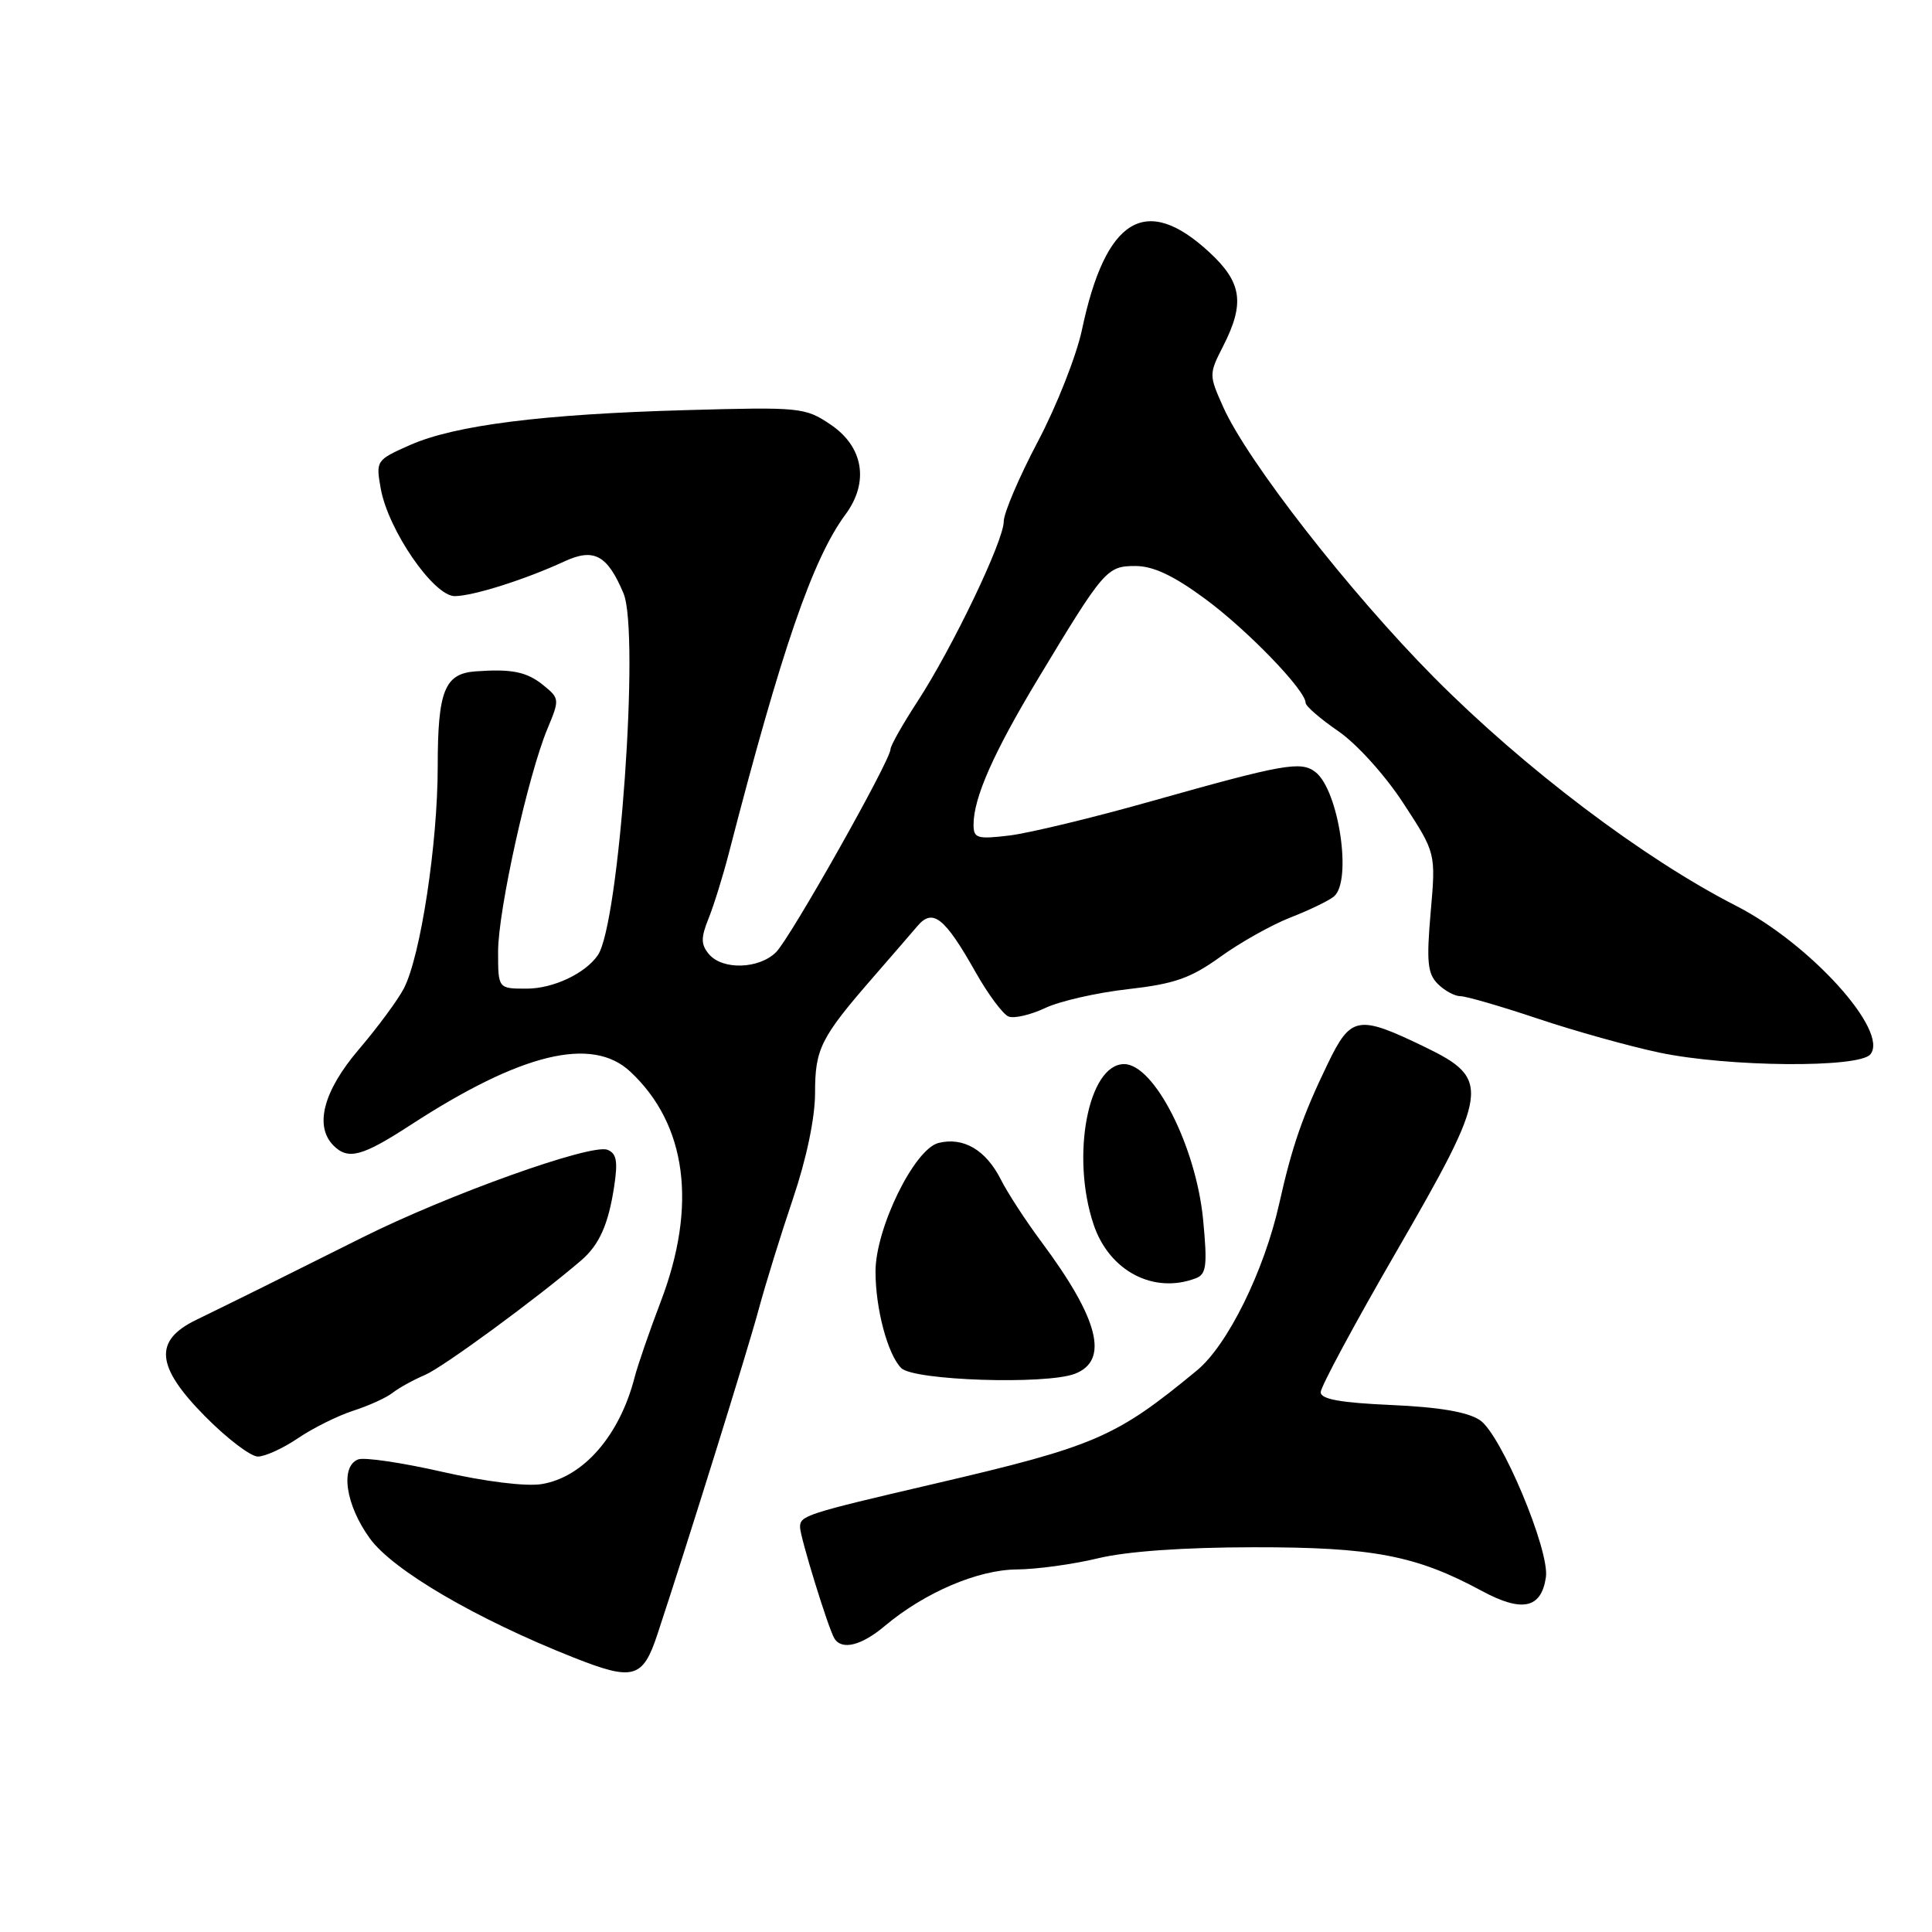 <?xml version="1.0" encoding="UTF-8" standalone="no"?>
<!DOCTYPE svg PUBLIC "-//W3C//DTD SVG 1.1//EN" "http://www.w3.org/Graphics/SVG/1.1/DTD/svg11.dtd" >
<svg xmlns="http://www.w3.org/2000/svg" xmlns:xlink="http://www.w3.org/1999/xlink" version="1.1" viewBox="0 0 256 256">
 <g >
 <path fill="currentColor"
d=" M 87.13 216.50 C 91.29 203.91 99.07 178.93 100.53 173.50 C 101.42 170.20 103.46 163.60 105.07 158.84 C 106.87 153.53 108.00 148.11 108.00 144.81 C 108.00 138.97 108.74 137.49 115.69 129.50 C 118.08 126.75 120.74 123.68 121.59 122.68 C 123.60 120.32 125.18 121.57 129.26 128.80 C 130.93 131.76 132.90 134.41 133.65 134.70 C 134.40 134.98 136.59 134.47 138.51 133.56 C 140.44 132.65 145.36 131.53 149.46 131.07 C 155.62 130.37 157.75 129.63 161.71 126.78 C 164.34 124.88 168.53 122.53 171.00 121.57 C 173.47 120.61 176.06 119.36 176.75 118.79 C 179.20 116.77 177.40 104.71 174.30 102.30 C 172.38 100.81 170.09 101.22 152.50 106.18 C 144.80 108.36 136.36 110.39 133.75 110.71 C 129.47 111.22 129.00 111.08 129.00 109.27 C 129.00 105.72 131.64 99.75 137.51 90.00 C 146.29 75.43 146.66 75.00 150.46 75.00 C 152.80 75.00 155.51 76.27 159.67 79.34 C 165.26 83.45 173.00 91.46 173.00 93.13 C 173.00 93.56 174.95 95.25 177.34 96.89 C 179.79 98.58 183.56 102.75 185.97 106.46 C 190.26 113.03 190.26 113.03 189.57 120.89 C 189.00 127.44 189.16 129.01 190.51 130.37 C 191.41 131.27 192.76 132.00 193.51 132.00 C 194.27 132.00 198.89 133.34 203.78 134.98 C 208.67 136.62 215.92 138.64 219.90 139.48 C 229.01 141.39 246.31 141.54 247.83 139.71 C 250.36 136.65 239.85 125.03 230.01 120.01 C 217.78 113.76 201.97 101.81 190.00 89.74 C 178.86 78.51 165.30 61.13 162.09 53.95 C 160.18 49.68 160.18 49.58 162.08 45.85 C 164.97 40.18 164.57 37.42 160.25 33.43 C 151.82 25.62 146.49 28.86 143.36 43.72 C 142.63 47.14 140.01 53.80 137.52 58.51 C 135.03 63.23 133.00 67.99 133.00 69.10 C 133.00 71.66 126.22 85.81 121.56 92.97 C 119.60 95.97 118.00 98.81 118.00 99.27 C 118.00 100.75 104.75 124.25 102.84 126.16 C 100.58 128.42 95.71 128.56 93.93 126.42 C 92.86 125.13 92.86 124.26 93.90 121.67 C 94.60 119.93 95.81 116.03 96.59 113.00 C 103.57 86.00 107.69 74.04 112.03 68.17 C 115.20 63.88 114.42 59.18 110.03 56.24 C 106.70 53.99 106.00 53.92 91.03 54.34 C 71.88 54.87 60.29 56.34 54.33 58.97 C 49.84 60.96 49.79 61.04 50.45 64.74 C 51.44 70.26 57.47 79.00 60.26 78.99 C 62.71 78.97 69.60 76.79 74.81 74.38 C 78.71 72.58 80.49 73.55 82.62 78.63 C 84.79 83.83 82.06 122.41 79.22 126.56 C 77.55 129.00 73.30 131.00 69.78 131.00 C 66.00 131.00 66.00 131.00 66.00 126.09 C 66.00 120.63 69.98 102.68 72.55 96.54 C 74.16 92.68 74.15 92.54 71.99 90.79 C 69.80 89.01 67.81 88.61 63.00 88.96 C 58.91 89.26 58.00 91.56 58.00 101.56 C 58.00 111.77 55.73 126.69 53.52 130.96 C 52.73 132.49 50.04 136.13 47.54 139.06 C 42.85 144.56 41.62 149.22 44.20 151.80 C 46.14 153.74 48.00 153.23 54.43 149.05 C 69.06 139.54 78.44 137.26 83.52 142.00 C 91.00 148.99 92.42 159.74 87.54 172.50 C 86.07 176.35 84.52 180.85 84.09 182.50 C 82.10 190.24 77.29 195.75 71.77 196.65 C 69.70 196.99 64.28 196.32 58.58 195.02 C 53.27 193.81 48.26 193.07 47.46 193.38 C 45.04 194.31 45.79 199.41 49.00 203.84 C 52.05 208.06 63.10 214.52 76.00 219.63 C 83.94 222.77 85.18 222.43 87.13 216.50 Z  M 117.25 215.44 C 122.50 211.03 129.56 208.00 134.72 207.96 C 137.35 207.94 142.20 207.28 145.50 206.48 C 149.31 205.56 156.83 205.03 166.07 205.02 C 181.88 205.00 187.62 206.09 196.32 210.79 C 201.68 213.69 204.23 213.15 204.84 208.99 C 205.36 205.44 198.91 190.06 196.10 188.18 C 194.48 187.09 190.70 186.45 184.35 186.17 C 177.58 185.87 175.00 185.40 175.00 184.47 C 175.00 183.76 179.51 175.37 185.03 165.84 C 197.38 144.48 197.59 143.00 188.84 138.75 C 179.92 134.43 179.00 134.59 175.91 141.00 C 172.60 147.85 171.21 151.86 169.50 159.50 C 167.50 168.44 162.66 178.24 158.60 181.59 C 147.82 190.48 145.16 191.63 123.76 196.62 C 106.72 200.59 106.00 200.83 106.01 202.36 C 106.03 203.71 109.76 215.80 110.56 217.10 C 111.55 218.70 114.14 218.06 117.25 215.44 Z  M 39.50 190.56 C 41.48 189.22 44.76 187.59 46.80 186.93 C 48.83 186.28 51.17 185.22 52.00 184.57 C 52.83 183.92 54.77 182.84 56.33 182.18 C 58.72 181.16 71.20 172.00 77.02 167.00 C 79.41 164.94 80.61 162.26 81.38 157.22 C 81.89 153.86 81.70 152.82 80.48 152.35 C 78.30 151.52 59.35 158.30 48.00 163.98 C 37.40 169.29 31.20 172.36 26.00 174.89 C 20.34 177.63 20.64 181.06 27.14 187.64 C 30.05 190.59 33.21 193.00 34.17 193.00 C 35.13 193.00 37.53 191.90 39.50 190.56 Z  M 142.41 182.04 C 147.01 180.28 145.61 174.77 137.96 164.51 C 135.91 161.75 133.50 158.05 132.61 156.28 C 130.63 152.37 127.65 150.62 124.35 151.45 C 121.15 152.25 116.00 162.78 116.01 168.50 C 116.01 173.44 117.63 179.48 119.42 181.28 C 121.07 182.93 138.55 183.50 142.41 182.04 Z  M 158.47 169.37 C 159.85 168.84 160.00 167.69 159.42 161.62 C 158.49 151.94 152.94 141.00 148.95 141.00 C 144.20 141.00 141.87 153.17 144.90 162.23 C 146.96 168.42 152.87 171.52 158.47 169.37 Z "/>
</g>
</svg>
